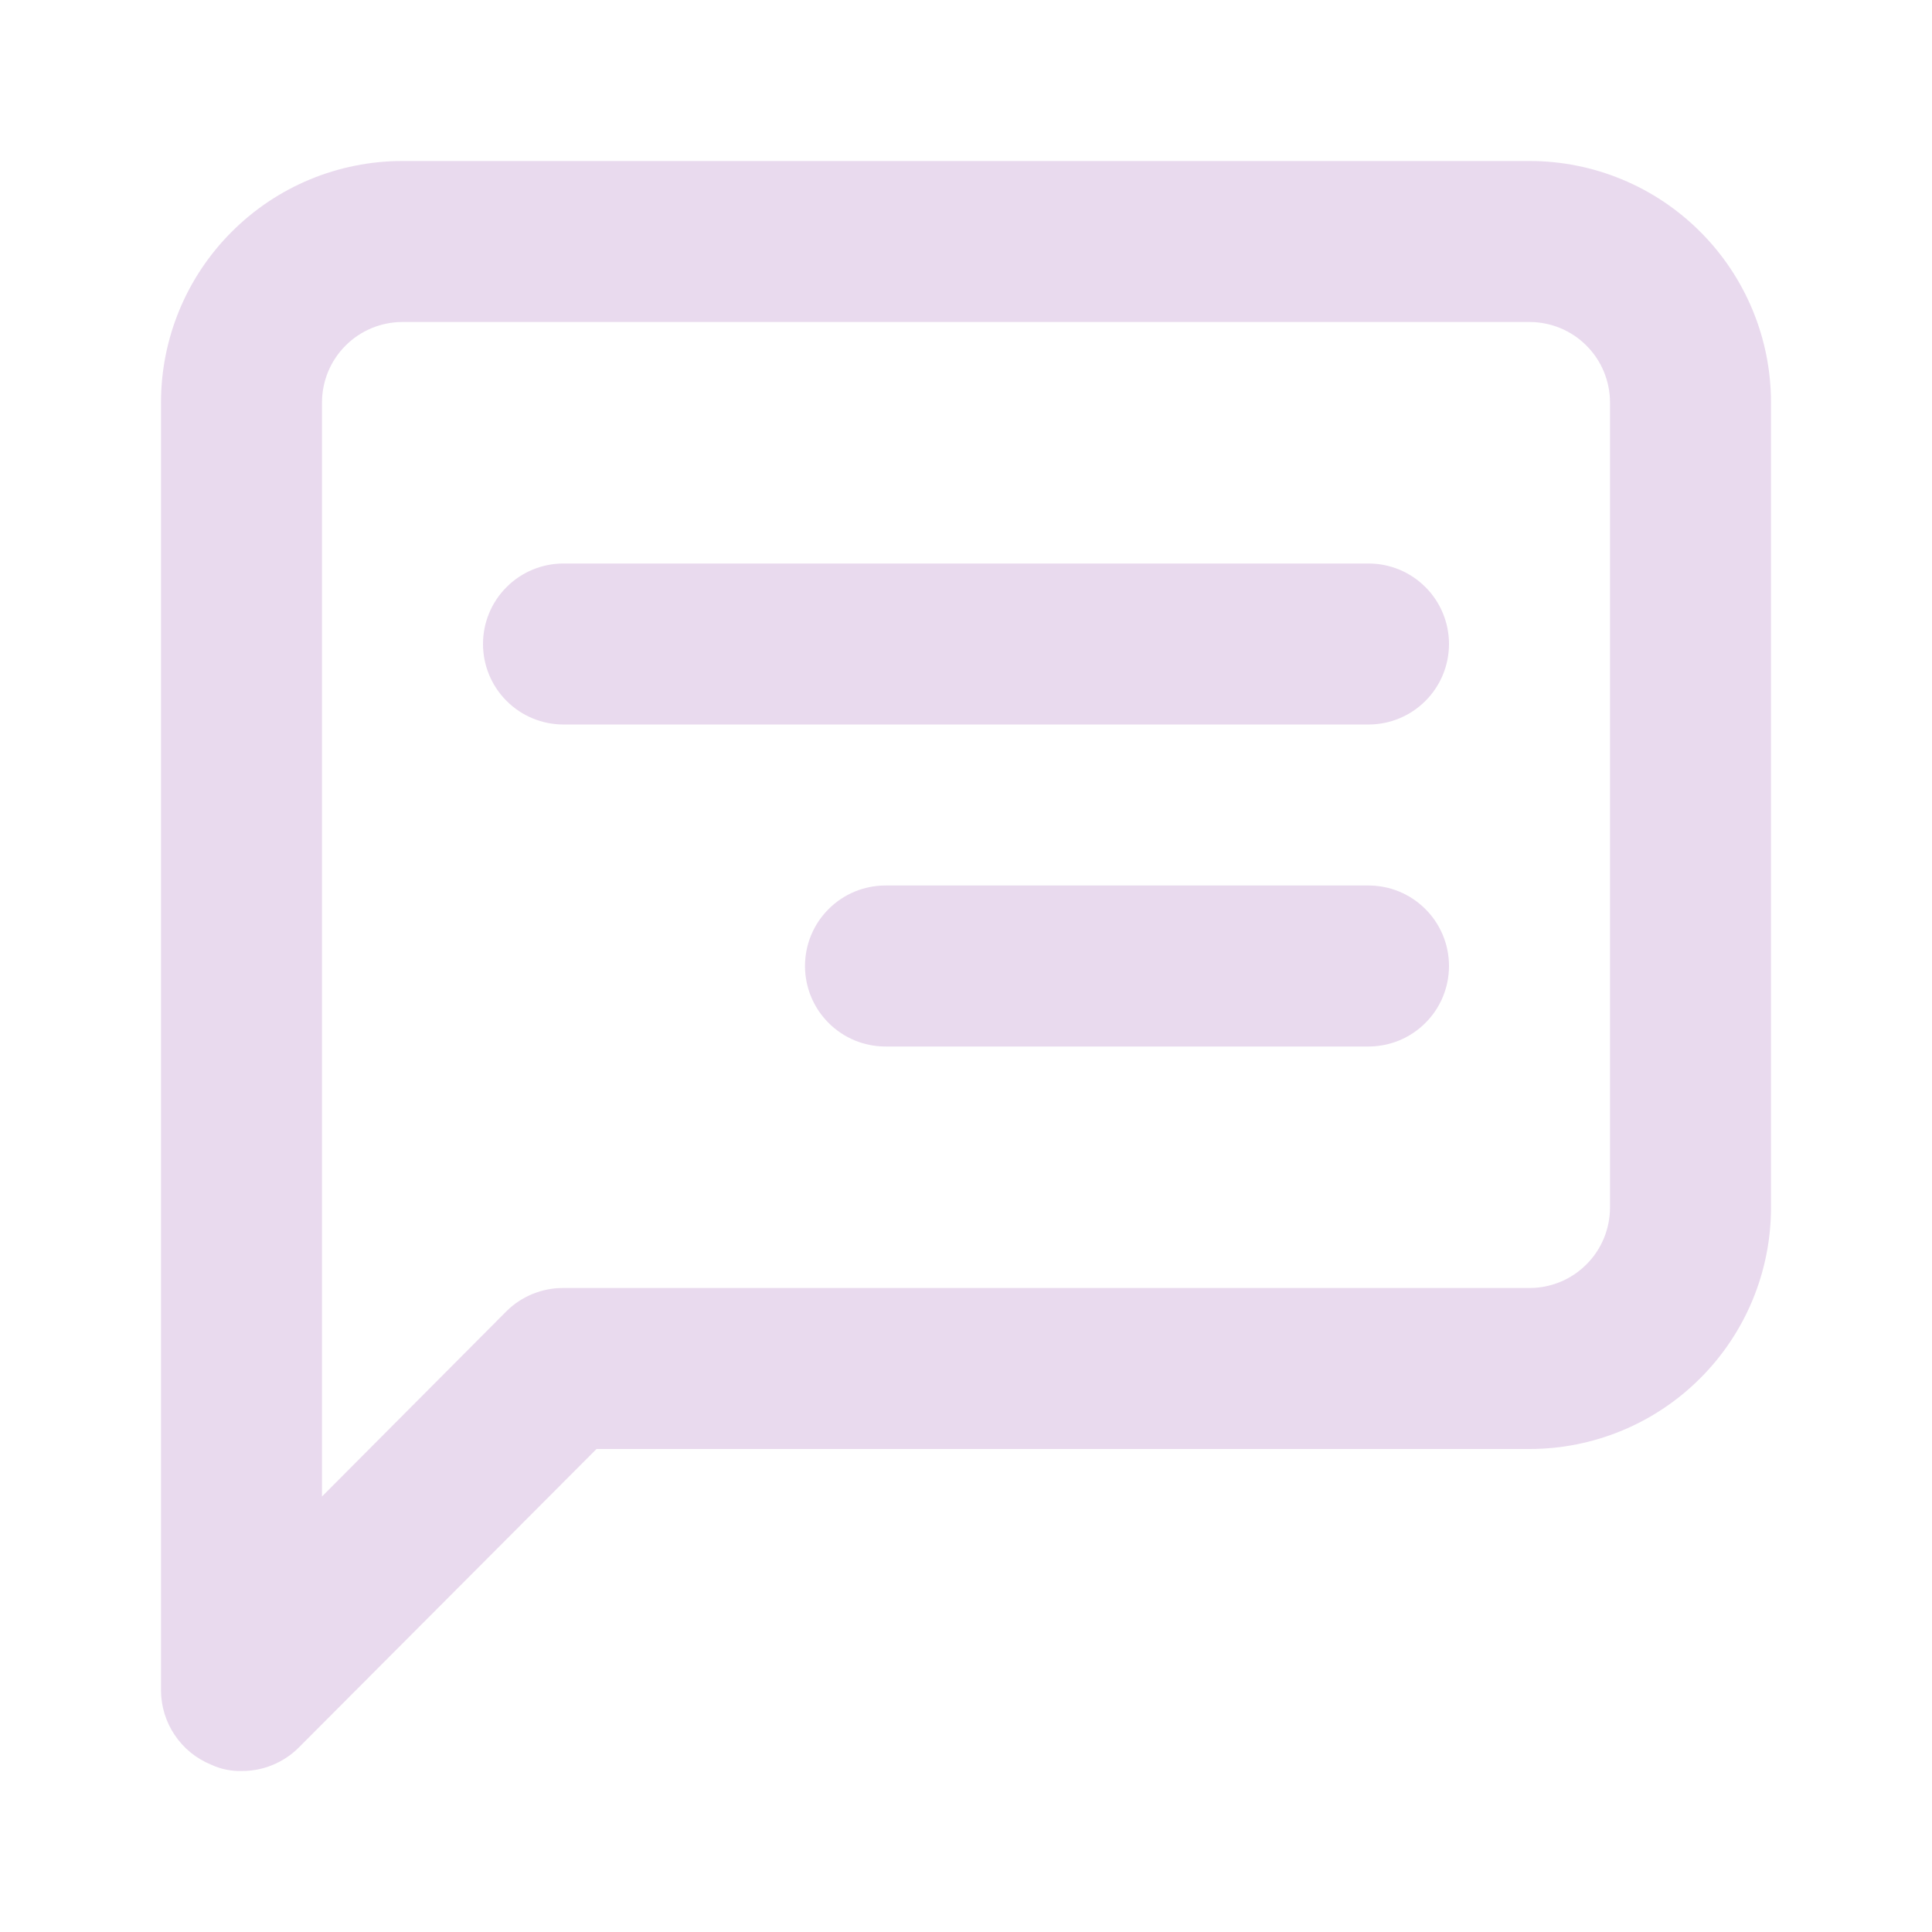 <svg width="24" height="24" viewBox="0 0 24 24" fill="none" xmlns="http://www.w3.org/2000/svg"><path d="M11 11H17C17.265 11 17.52 11.105 17.707 11.293C17.895 11.48 18 11.735 18 12C18 12.265 17.895 12.52 17.707 12.707C17.52 12.895 17.265 13 17 13H11C10.735 13 10.48 12.895 10.293 12.707C10.105 12.52 10 12.265 10 12C10 11.735 10.105 11.48 10.293 11.293C10.48 11.105 10.735 11 11 11ZM7 7H17C17.265 7 17.52 7.105 17.707 7.293C17.895 7.48 18 7.735 18 8C18 8.265 17.895 8.52 17.707 8.707C17.52 8.895 17.265 9 17 9H7C6.735 9 6.48 8.895 6.293 8.707C6.105 8.52 6 8.265 6 8C6 7.735 6.105 7.48 6.293 7.293C6.48 7.105 6.735 7 7 7ZM5 2H19C19.796 2 20.559 2.316 21.121 2.879C21.684 3.441 22 4.204 22 5V15C22 15.796 21.684 16.559 21.121 17.121C20.559 17.684 19.796 18 19 18H7.41L3.71 21.71C3.617 21.803 3.506 21.876 3.384 21.926C3.262 21.976 3.132 22.001 3 22C2.869 22.003 2.739 21.976 2.62 21.92C2.437 21.845 2.281 21.718 2.171 21.554C2.06 21.39 2.001 21.197 2 21V5C2 4.204 2.316 3.441 2.879 2.879C3.441 2.316 4.204 2 5 2ZM4 18.59L6.29 16.29C6.383 16.197 6.494 16.124 6.616 16.074C6.738 16.024 6.868 15.999 7 16H19C19.265 16 19.52 15.895 19.707 15.707C19.895 15.52 20 15.265 20 15V5C20 4.735 19.895 4.48 19.707 4.293C19.52 4.105 19.265 4 19 4H5C4.735 4 4.48 4.105 4.293 4.293C4.105 4.48 4 4.735 4 5V18.59Z" fill="#C8A3D5" fill-opacity="0.41"/></svg>
